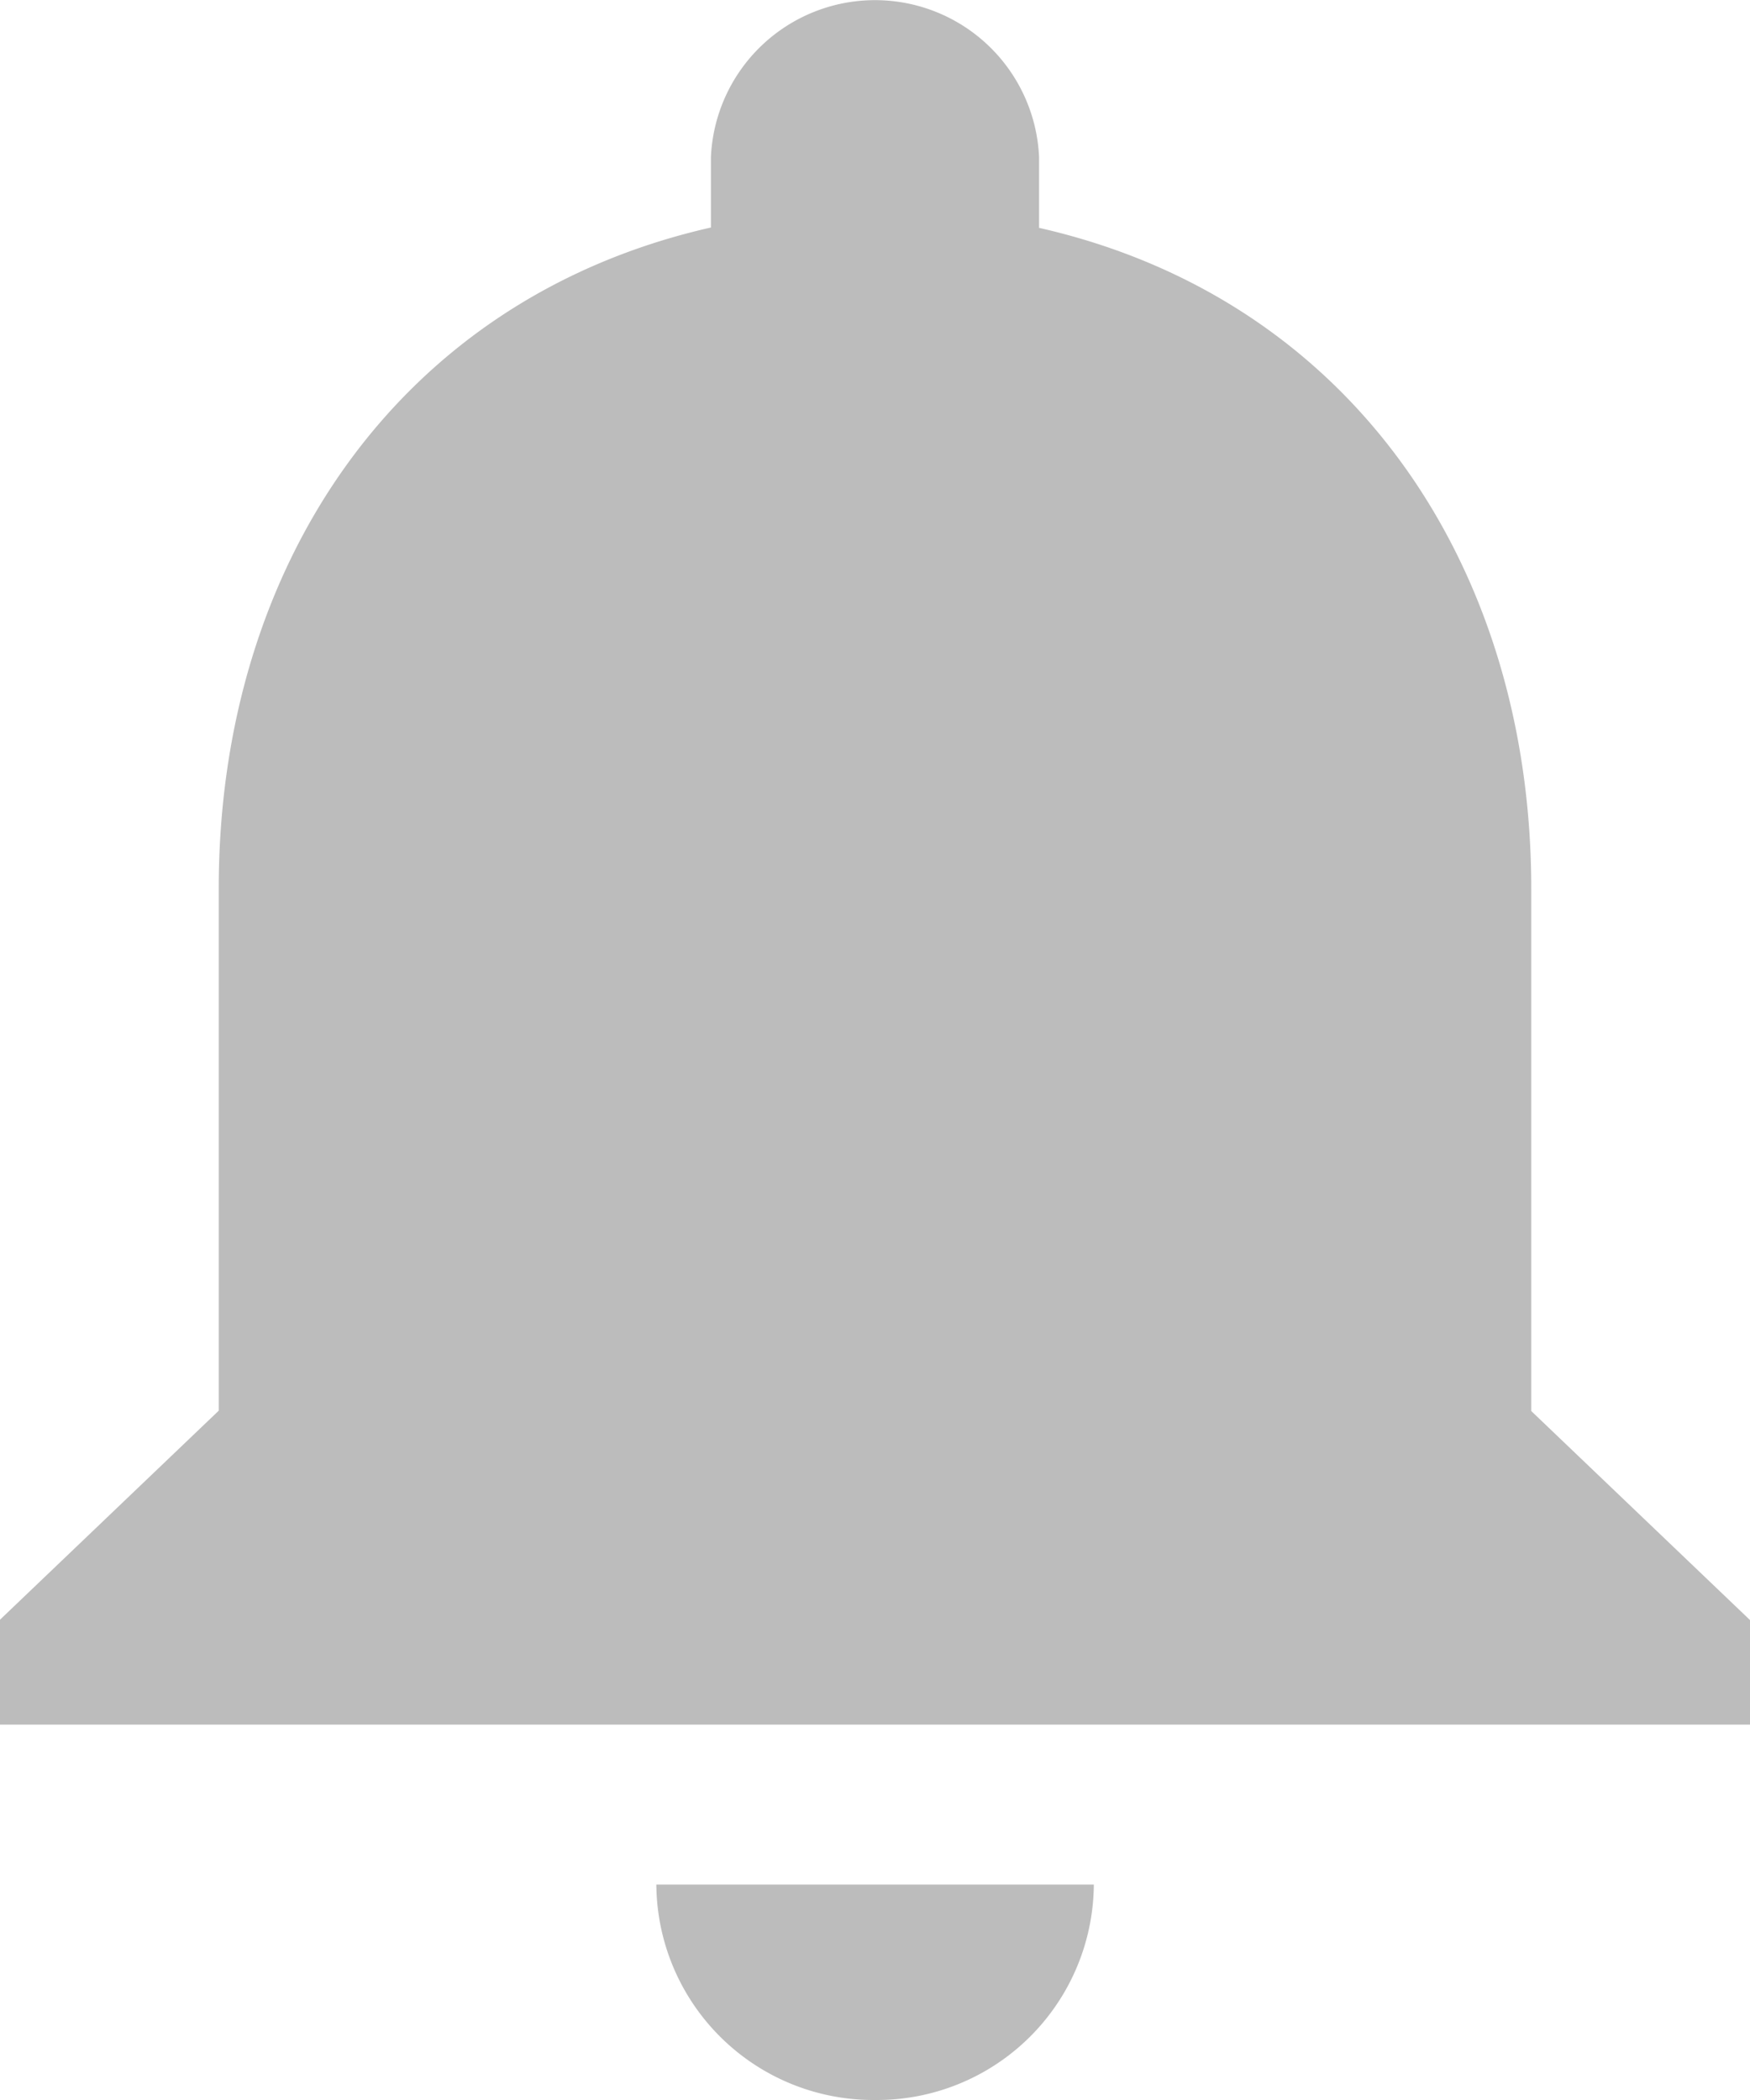 <svg xmlns="http://www.w3.org/2000/svg" viewBox="3210 -223 20 24">
  <defs>
    <style>
      .cls-1 {
        fill: #bcbcbc;
      }
    </style>
  </defs>
  <g id="Group_4603" data-name="Group 4603" transform="translate(2167 -244)">
    <path id="Path_271" data-name="Path 271" class="cls-1" d="M167.834,375.795a2.48,2.48,0,0,0,2.5-2.462h-5A2.48,2.48,0,0,0,167.834,375.795Z" transform="translate(885.167 -330.795)"/>
    <path id="Path_272" data-name="Path 272" class="cls-1" d="M54.833,16.126V10.153c0-3.673-2.044-6.737-5.625-7.549V1.792a1.877,1.877,0,0,0-3.75,0V2.6c-3.581.812-5.625,3.876-5.625,7.549v5.973l-2.5,2.389V19.71h20V18.515Z" transform="translate(1005.667 21)"/>
  </g>
</svg>
